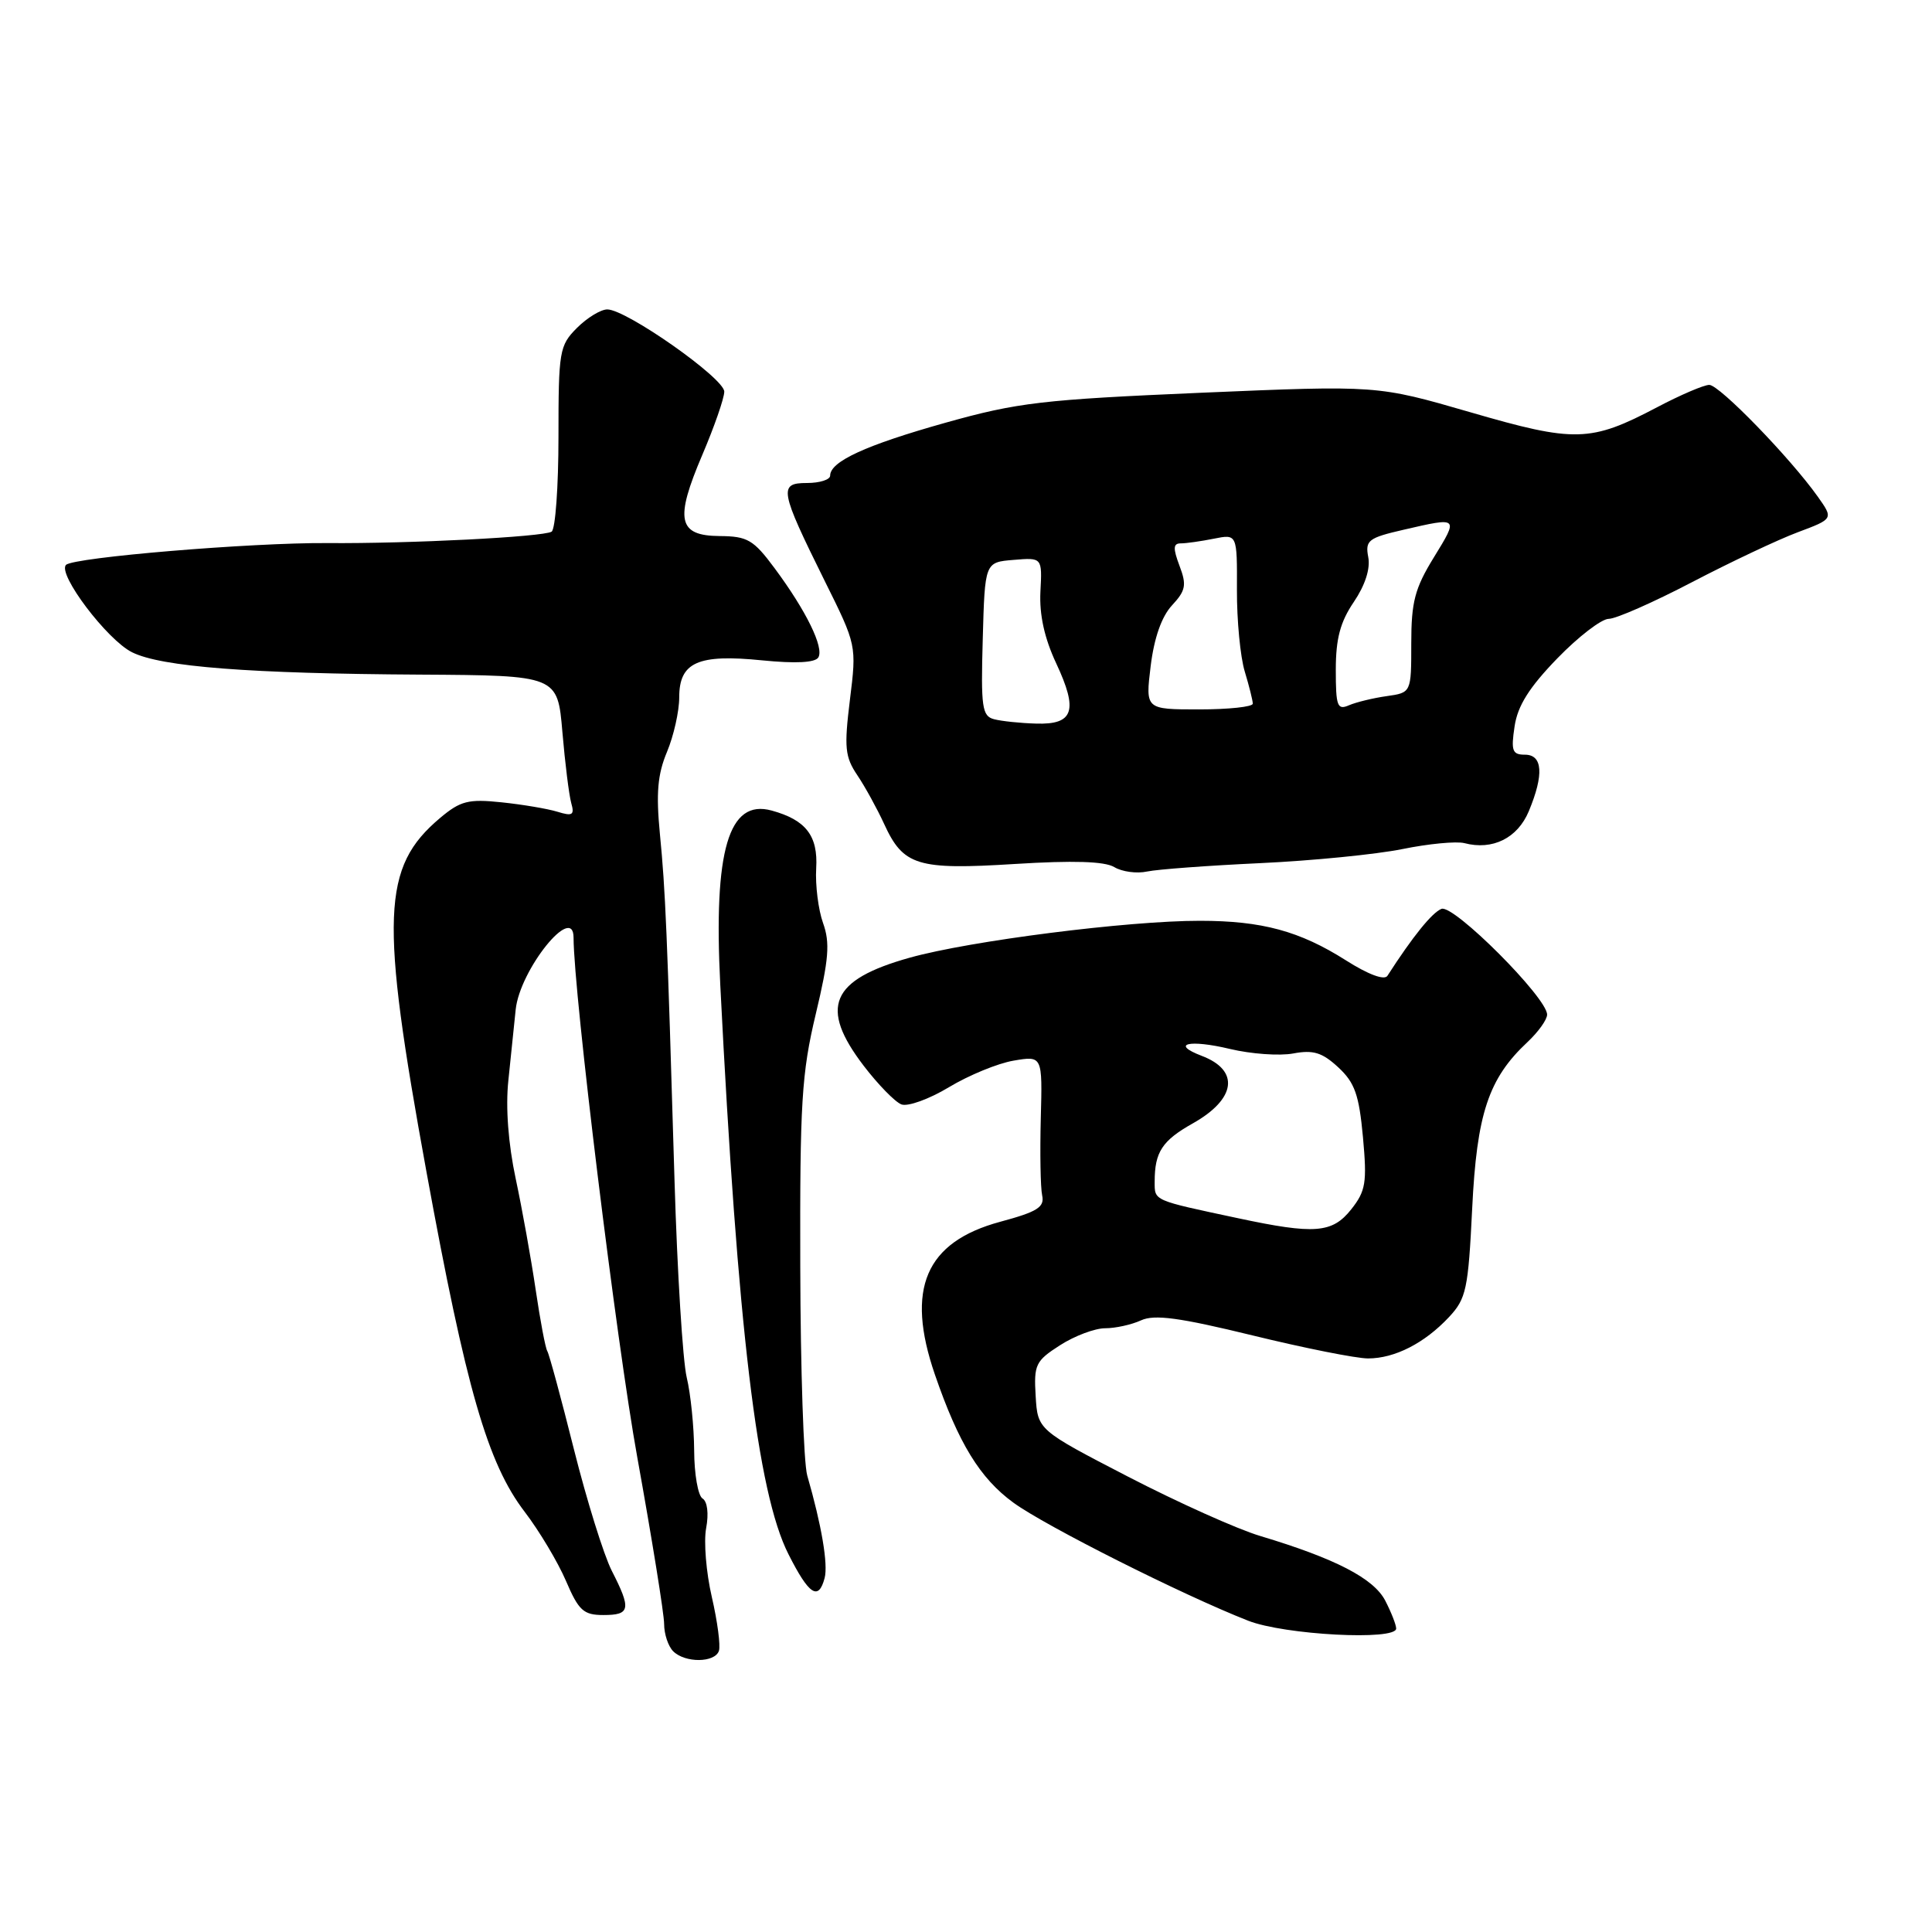 <?xml version="1.0" encoding="UTF-8" standalone="no"?>
<!DOCTYPE svg PUBLIC "-//W3C//DTD SVG 1.1//EN" "http://www.w3.org/Graphics/SVG/1.1/DTD/svg11.dtd" >
<svg xmlns="http://www.w3.org/2000/svg" xmlns:xlink="http://www.w3.org/1999/xlink" version="1.1" viewBox="0 0 256 256">
 <g >
 <path fill="currentColor"
d=" M 95.26 218.75 C 95.49 218.06 95.07 214.85 94.32 211.61 C 93.57 208.38 93.23 204.27 93.57 202.48 C 93.93 200.56 93.73 198.95 93.09 198.56 C 92.49 198.19 91.99 195.32 91.98 192.19 C 91.96 189.06 91.52 184.70 90.99 182.50 C 90.47 180.30 89.74 168.60 89.38 156.50 C 88.39 123.13 88.18 118.09 87.44 110.50 C 86.92 105.11 87.13 102.61 88.38 99.63 C 89.27 97.50 90.00 94.25 90.00 92.41 C 90.00 87.75 92.47 86.64 100.99 87.50 C 105.41 87.94 108.00 87.81 108.43 87.12 C 109.22 85.83 106.84 80.95 102.63 75.28 C 99.84 71.52 99.05 71.06 95.37 71.03 C 89.83 70.99 89.38 68.89 93.07 60.25 C 94.65 56.54 95.96 52.78 95.97 51.90 C 96.00 50.14 82.99 41.00 80.47 41.00 C 79.61 41.00 77.80 42.10 76.45 43.45 C 74.12 45.79 74.00 46.50 74.00 57.90 C 74.00 64.49 73.59 70.14 73.09 70.45 C 71.96 71.14 54.28 72.05 43.37 71.96 C 33.30 71.89 9.76 73.85 8.75 74.85 C 7.57 76.03 14.19 84.79 17.50 86.43 C 21.38 88.36 33.06 89.26 55.69 89.39 C 73.88 89.50 73.88 89.50 74.52 97.00 C 74.87 101.12 75.40 105.35 75.69 106.40 C 76.15 108.00 75.86 108.18 73.86 107.56 C 72.56 107.16 69.23 106.60 66.45 106.31 C 62.06 105.85 61.01 106.12 58.32 108.38 C 50.59 114.89 50.33 121.48 56.51 155.28 C 61.76 184.03 64.61 193.90 69.52 200.32 C 71.46 202.86 73.92 206.98 74.99 209.47 C 76.68 213.42 77.32 214.00 79.96 214.00 C 83.52 214.00 83.67 213.23 81.06 208.13 C 80.00 206.04 77.75 198.81 76.05 192.05 C 74.36 185.30 72.77 179.44 72.52 179.03 C 72.27 178.63 71.58 174.97 70.98 170.90 C 70.38 166.83 69.19 160.20 68.33 156.17 C 67.35 151.57 66.98 146.73 67.36 143.17 C 67.68 140.05 68.12 135.83 68.33 133.78 C 68.88 128.49 76.00 119.64 76.00 124.25 C 76.01 131.55 81.68 177.86 84.45 193.14 C 86.40 203.95 88.00 213.87 88.00 215.19 C 88.00 216.52 88.54 218.14 89.20 218.80 C 90.77 220.37 94.72 220.34 95.26 218.75 Z  M 185.00 215.79 C 185.00 215.30 184.35 213.64 183.55 212.09 C 182.02 209.14 176.93 206.51 167.00 203.53 C 163.97 202.63 156.10 199.09 149.50 195.68 C 137.50 189.47 137.50 189.47 137.23 184.98 C 136.98 180.83 137.21 180.33 140.46 178.25 C 142.39 177.01 145.08 176.00 146.44 176.00 C 147.80 176.00 149.94 175.53 151.20 174.95 C 152.98 174.14 156.30 174.59 165.97 176.95 C 172.84 178.63 179.72 180.00 181.27 180.00 C 184.81 180.00 188.76 177.98 192.00 174.52 C 194.28 172.08 194.55 170.84 195.07 160.17 C 195.68 147.57 197.23 142.91 202.40 138.08 C 203.83 136.74 205.00 135.11 205.00 134.44 C 205.00 132.20 192.60 119.79 191.00 120.43 C 189.75 120.93 187.20 124.08 183.84 129.30 C 183.44 129.93 181.30 129.13 178.34 127.25 C 172.22 123.37 167.22 122.01 158.99 122.01 C 149.47 122.00 128.55 124.66 120.54 126.90 C 110.06 129.83 108.51 133.46 114.45 141.23 C 116.35 143.71 118.59 146.01 119.44 146.34 C 120.29 146.66 123.12 145.64 125.74 144.06 C 128.36 142.48 132.22 140.89 134.31 140.54 C 138.13 139.89 138.13 139.89 137.91 148.19 C 137.79 152.76 137.87 157.35 138.09 158.39 C 138.43 159.96 137.47 160.56 132.54 161.89 C 122.62 164.57 119.97 170.78 123.88 182.14 C 127.01 191.24 129.85 195.88 134.28 199.11 C 138.48 202.18 156.70 211.35 165.38 214.75 C 170.19 216.64 185.00 217.42 185.00 215.79 Z  M 109.27 209.09 C 109.74 207.27 108.87 202.11 106.96 195.50 C 106.49 193.85 106.07 181.42 106.04 167.88 C 105.98 146.14 106.22 142.23 108.09 134.38 C 109.83 127.10 110.00 124.93 109.06 122.31 C 108.43 120.55 108.02 117.29 108.15 115.06 C 108.41 110.74 106.78 108.64 102.24 107.40 C 96.54 105.84 94.53 112.67 95.44 130.50 C 97.74 176.07 100.35 197.80 104.47 205.93 C 107.20 211.34 108.46 212.16 109.27 209.09 Z  M 167.00 114.37 C 173.88 114.05 182.34 113.21 185.81 112.51 C 189.28 111.80 192.99 111.45 194.04 111.72 C 197.77 112.70 201.08 111.06 202.57 107.50 C 204.60 102.64 204.42 100.00 202.06 100.00 C 200.39 100.00 200.20 99.49 200.69 96.25 C 201.09 93.52 202.63 91.08 206.34 87.25 C 209.14 84.36 212.21 82.00 213.17 82.00 C 214.12 82.00 219.09 79.81 224.20 77.14 C 229.32 74.47 235.63 71.49 238.23 70.52 C 242.95 68.75 242.95 68.75 240.86 65.80 C 237.18 60.63 227.83 51.00 226.49 51.00 C 225.78 51.00 222.67 52.33 219.58 53.96 C 210.74 58.61 208.71 58.66 194.81 54.62 C 182.50 51.05 182.50 51.05 159.19 52.04 C 138.11 52.95 134.85 53.33 125.26 56.02 C 114.72 58.98 110.00 61.15 110.00 63.02 C 110.00 63.56 108.62 64.00 106.93 64.00 C 103.14 64.00 103.31 64.93 109.29 77.00 C 113.51 85.49 113.51 85.51 112.62 92.72 C 111.84 99.04 111.96 100.29 113.60 102.72 C 114.63 104.25 116.22 107.15 117.15 109.17 C 119.69 114.72 121.54 115.29 134.49 114.48 C 142.22 114.00 146.36 114.13 147.64 114.89 C 148.66 115.51 150.62 115.78 152.00 115.48 C 153.38 115.19 160.12 114.69 167.00 114.37 Z  M 164.00 161.41 C 152.69 159.00 153.00 159.14 153.00 156.56 C 153.00 152.65 154.00 151.13 158.06 148.85 C 163.80 145.62 164.30 141.82 159.22 139.90 C 155.04 138.30 157.57 137.70 162.97 138.99 C 165.77 139.66 169.54 139.93 171.36 139.59 C 174.02 139.09 175.20 139.46 177.33 141.43 C 179.52 143.46 180.08 145.06 180.60 150.69 C 181.15 156.72 180.97 157.81 179.04 160.25 C 176.53 163.41 174.20 163.59 164.00 161.41 Z  M 131.72 95.30 C 130.13 94.89 129.96 93.73 130.22 84.67 C 130.50 74.50 130.50 74.50 134.30 74.19 C 138.10 73.87 138.10 73.87 137.86 78.41 C 137.71 81.46 138.39 84.56 139.95 87.89 C 142.89 94.17 142.27 96.04 137.28 95.88 C 135.20 95.82 132.70 95.56 131.72 95.30 Z  M 152.47 88.25 C 152.93 84.52 153.92 81.70 155.29 80.22 C 157.12 78.25 157.26 77.52 156.29 74.97 C 155.41 72.63 155.45 72.00 156.46 72.00 C 157.17 72.00 159.14 71.72 160.84 71.38 C 163.93 70.76 163.93 70.76 163.90 78.13 C 163.88 82.18 164.35 87.07 164.94 88.99 C 165.52 90.91 166.00 92.83 166.00 93.24 C 166.00 93.66 162.80 94.00 158.88 94.00 C 151.77 94.00 151.77 94.00 152.47 88.25 Z  M 177.00 88.75 C 177.00 84.63 177.59 82.41 179.39 79.76 C 180.88 77.56 181.60 75.35 181.30 73.82 C 180.88 71.60 181.30 71.27 186.00 70.19 C 193.31 68.50 193.29 68.49 189.99 73.86 C 187.47 77.96 187.00 79.75 187.00 85.25 C 187.00 91.78 187.00 91.78 183.75 92.24 C 181.96 92.49 179.71 93.04 178.75 93.45 C 177.20 94.13 177.00 93.58 177.00 88.75 Z "/>
</g>
</svg>
